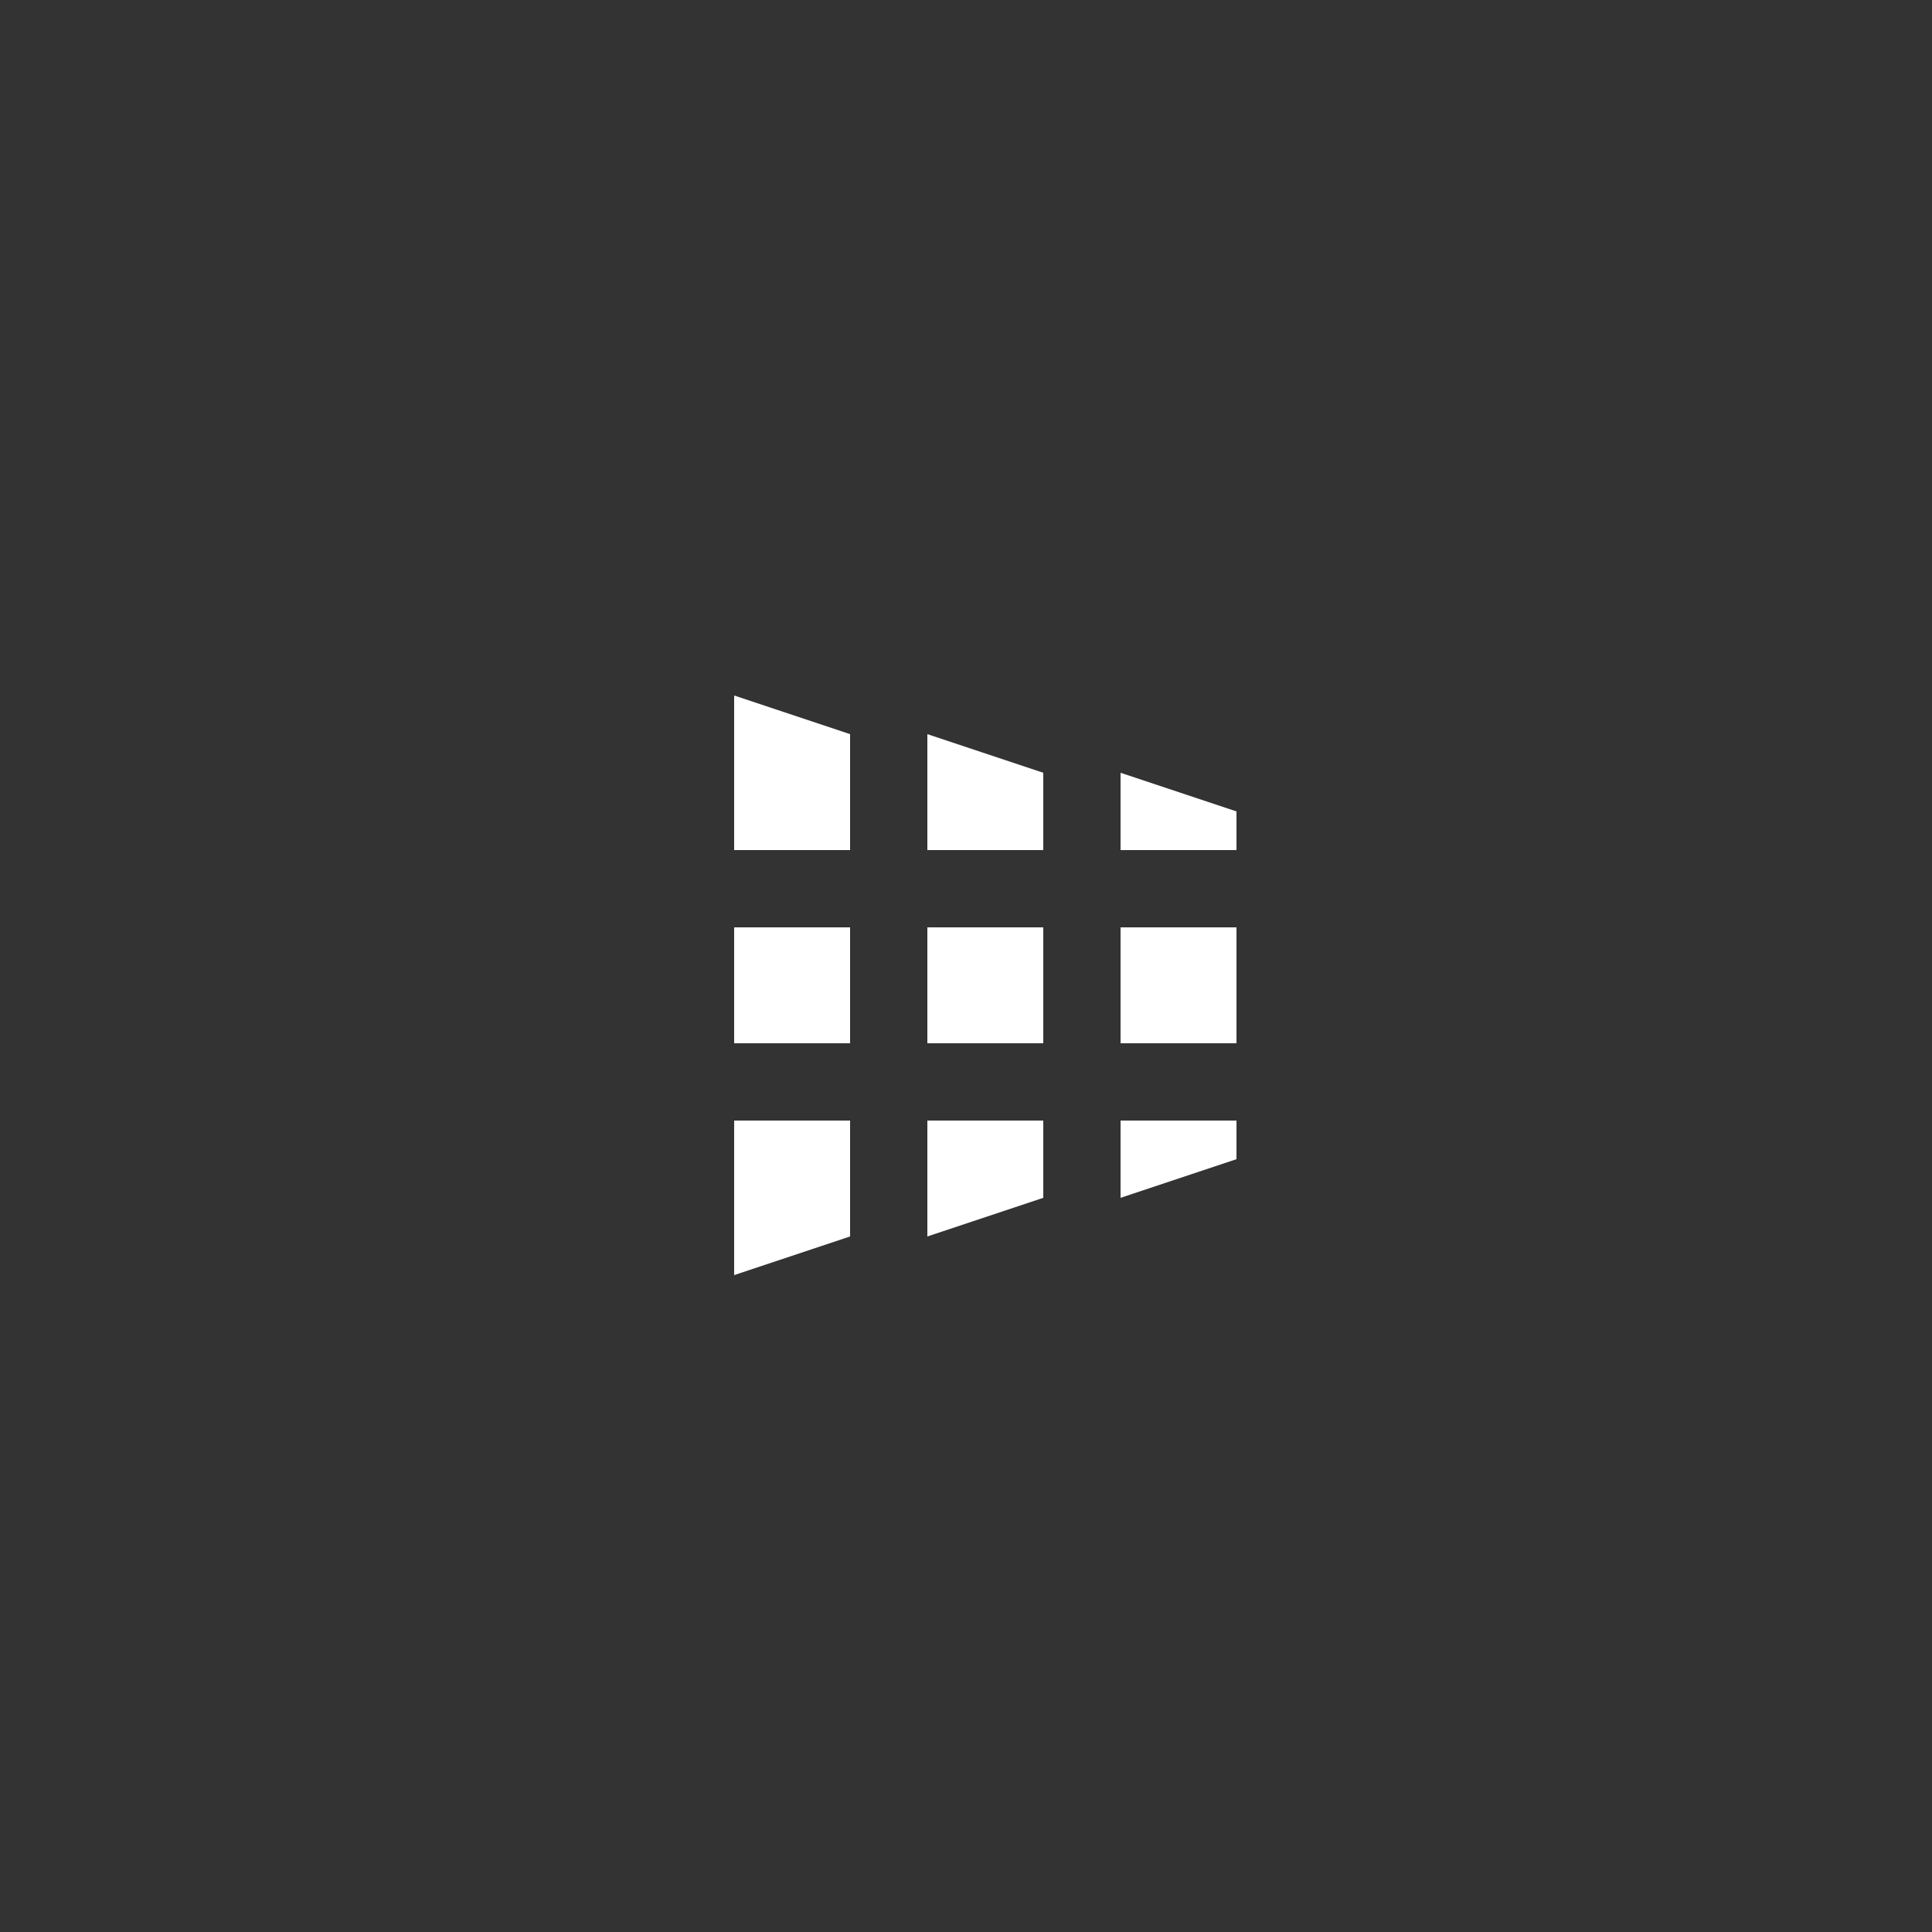 <svg xmlns="http://www.w3.org/2000/svg" xmlns:xlink="http://www.w3.org/1999/xlink" preserveAspectRatio="xMidYMid" width="50" height="50" viewBox="0 0 50 50">
  <rect x="0" y="0" width="50" height="50" fill="#333333" stroke="none"/>
  <defs>
    <style>
      .cls-1 {
        fill: #fff;
        fill-rule: evenodd;
      }
    </style>
  </defs>
  <path d="M29.000,31.000 L29.000,29.000 L32.000,29.000 L32.000,30.000 L29.000,31.000 ZM29.000,24.000 L32.000,24.000 L32.000,27.000 L29.000,27.000 L29.000,24.000 ZM29.000,20.000 L32.000,21.000 L32.000,22.000 L29.000,22.000 L29.000,20.000 ZM24.000,29.000 L27.000,29.000 L27.000,31.000 L24.000,32.000 L24.000,29.000 ZM24.000,24.000 L27.000,24.000 L27.000,27.000 L24.000,27.000 L24.000,24.000 ZM24.000,19.000 L27.000,20.000 L27.000,22.000 L24.000,22.000 L24.000,19.000 ZM19.000,29.000 L22.000,29.000 L22.000,32.000 L19.000,33.000 L19.000,29.000 ZM19.000,24.000 L22.000,24.000 L22.000,27.000 L19.000,27.000 L19.000,24.000 ZM19.000,18.000 L22.000,19.000 L22.000,22.000 L19.000,22.000 L19.000,18.000 Z" class="cls-1"/>
</svg>
